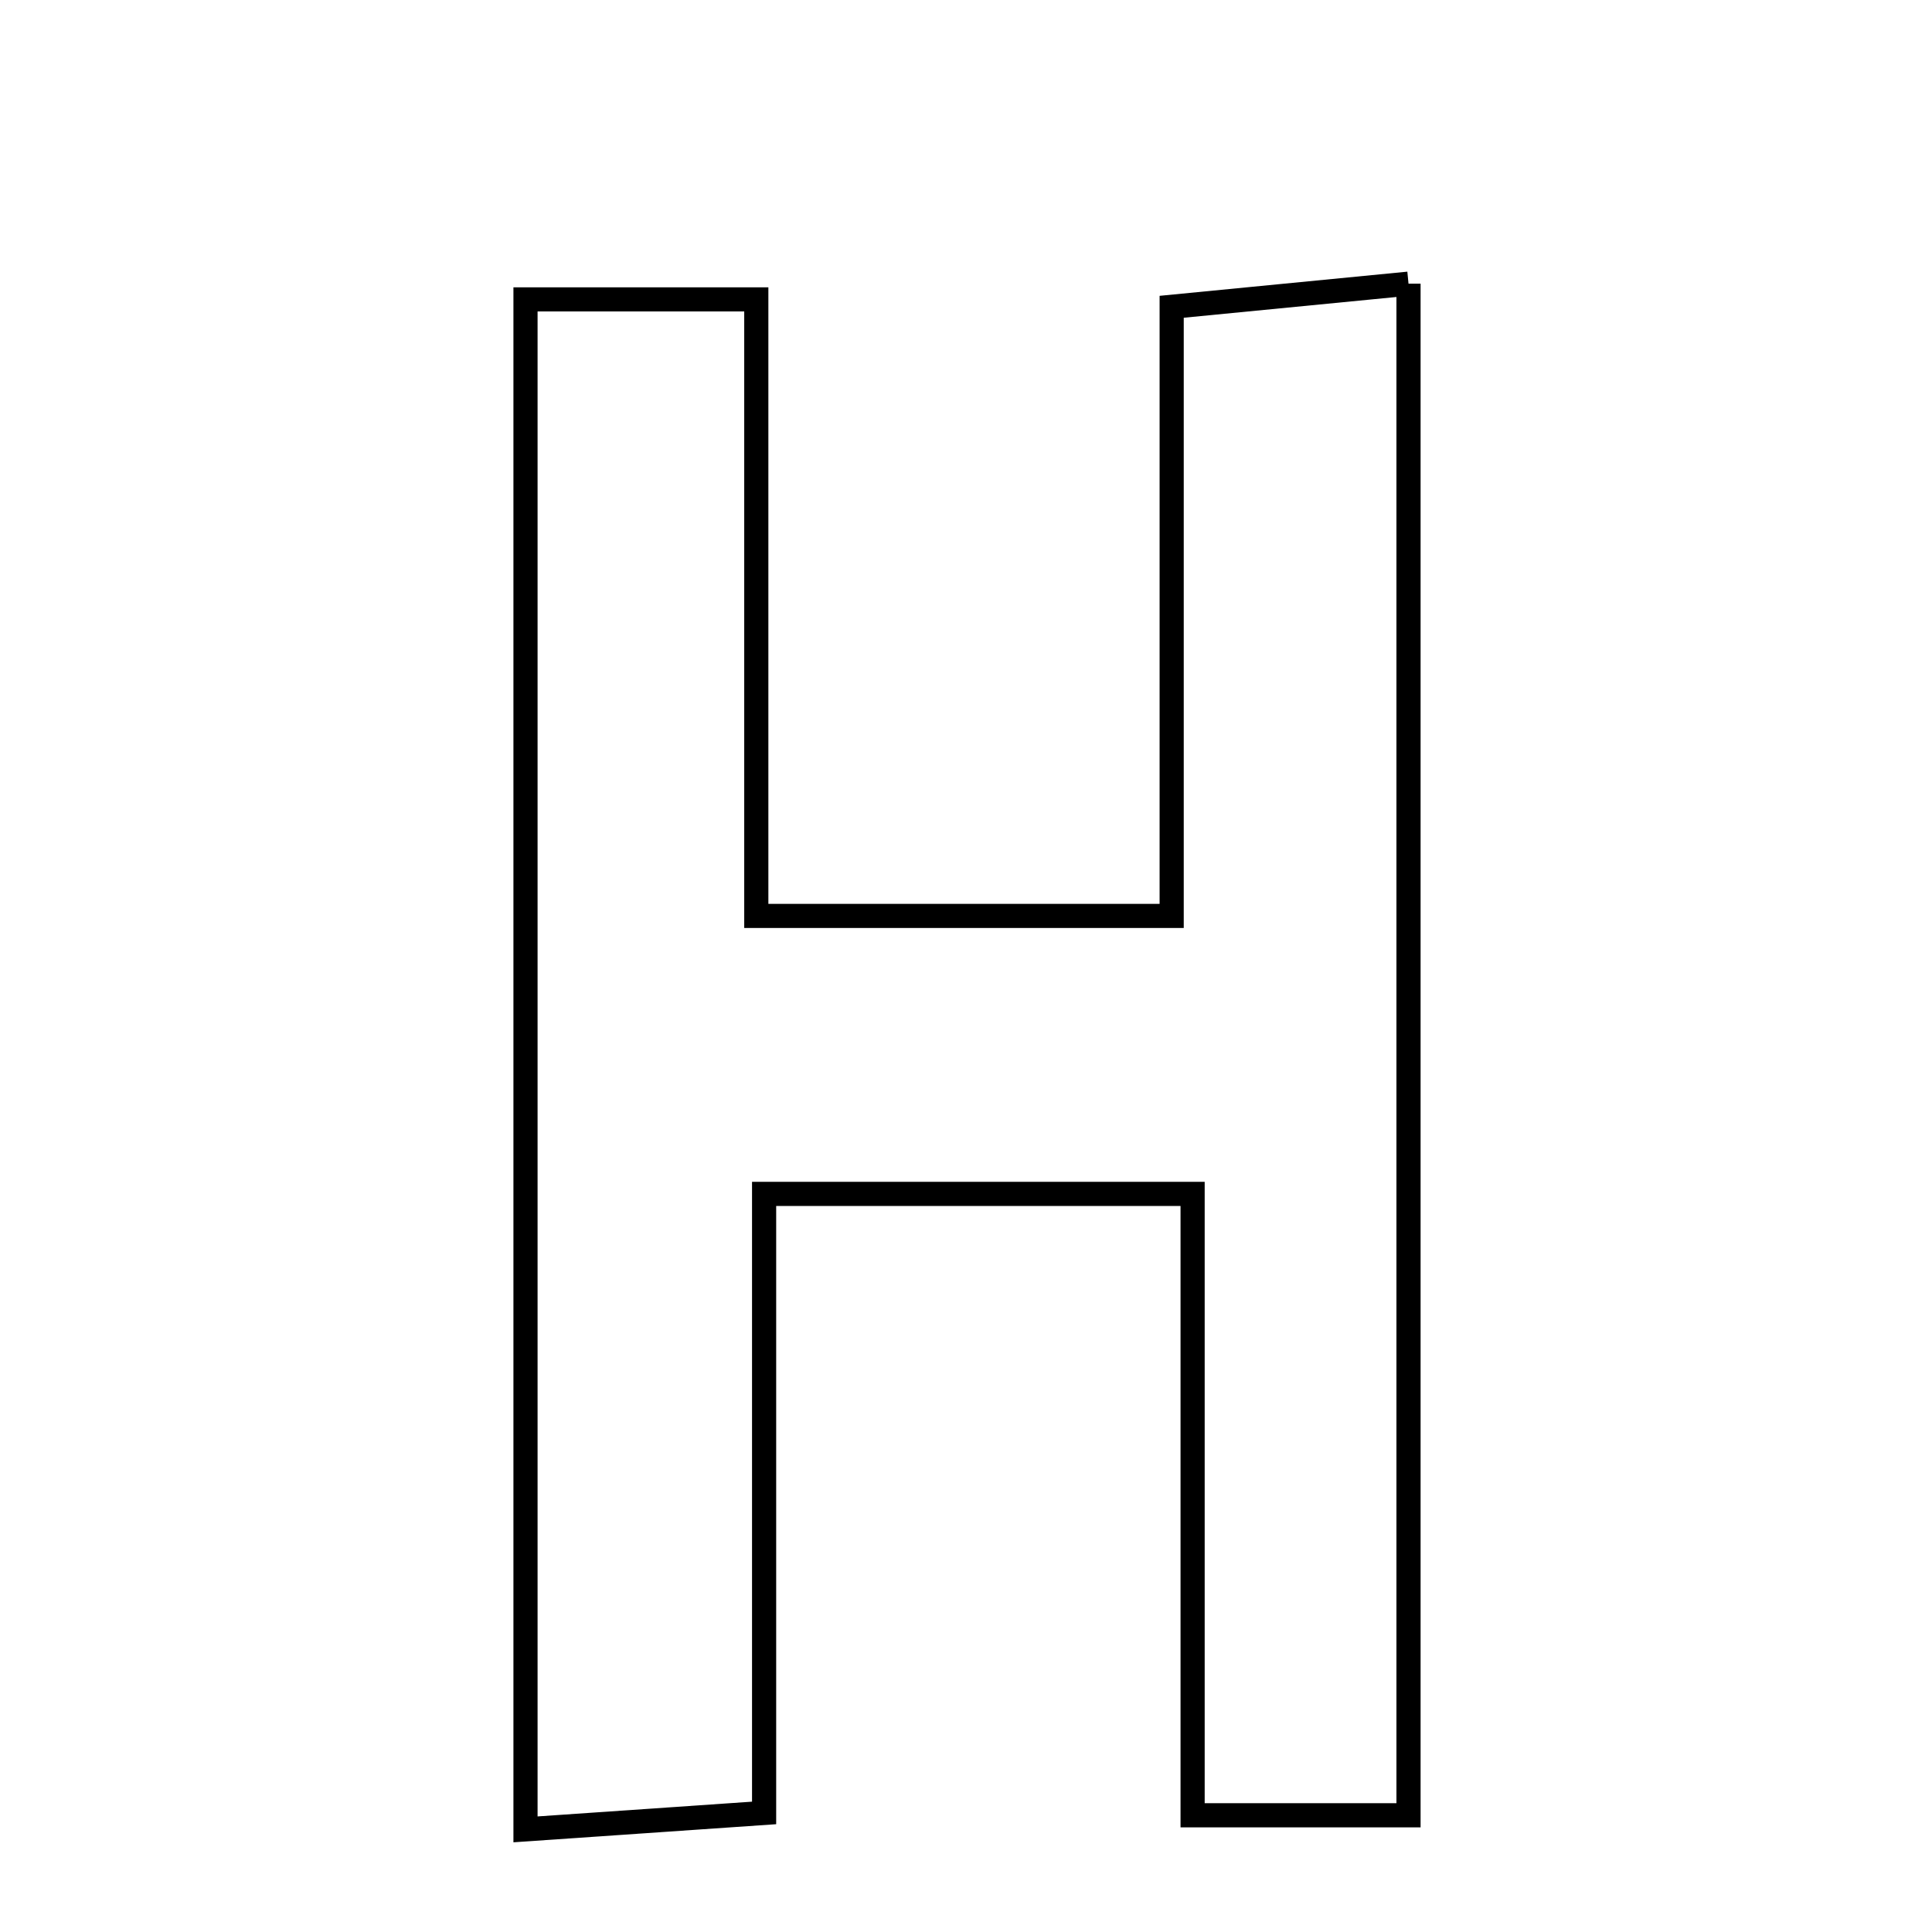 <svg xmlns="http://www.w3.org/2000/svg" viewBox="0.0 0.0 24.0 24.0" height="200px" width="200px"><path fill="none" stroke="black" stroke-width=".3" stroke-opacity="1.0"  filling="0" d="M17.497 3.524 C17.497 9.939 17.497 16.156 17.497 22.55 C16.669 22.55 15.86 22.55 14.815 22.55 C14.815 20.024 14.815 17.544 14.815 14.831 C13.009 14.831 11.424 14.831 9.492 14.831 C9.492 17.236 9.492 19.779 9.492 22.521 C8.37 22.599 7.567 22.653 6.528 22.725 C6.528 16.157 6.528 10.011 6.528 3.719 C7.472 3.719 8.279 3.719 9.395 3.719 C9.395 6.308 9.395 8.771 9.395 11.378 C11.208 11.378 12.715 11.378 14.555 11.378 C14.555 8.91 14.555 6.458 14.555 3.811 C15.664 3.703 16.469 3.624 17.497 3.524"></path></svg>